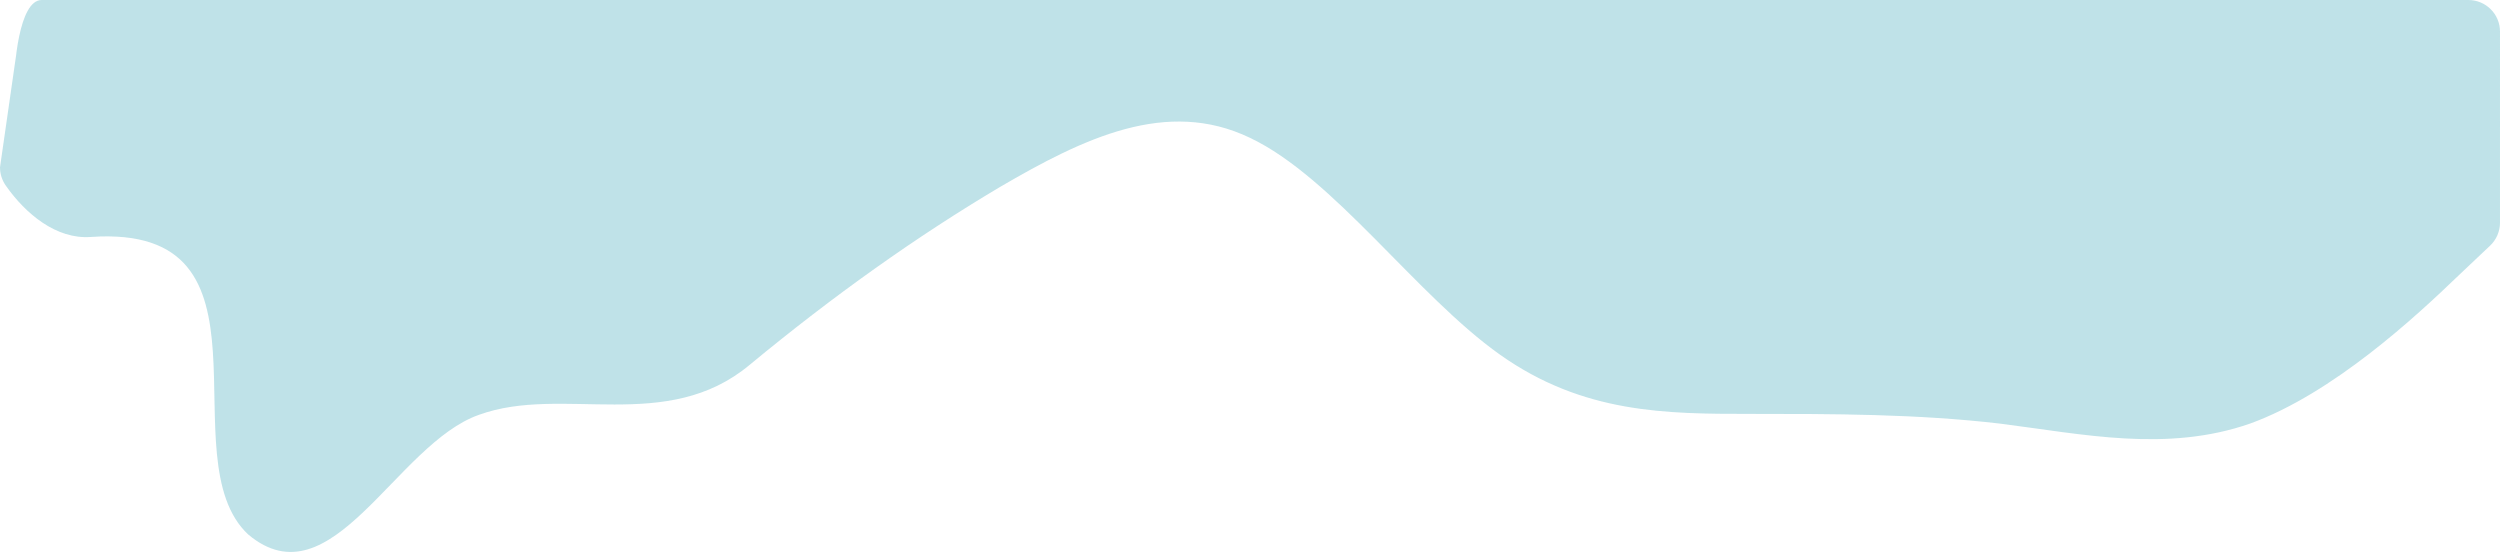 <?xml version="1.0" encoding="utf-8"?>
<!-- Generator: Adobe Illustrator 24.3.0, SVG Export Plug-In . SVG Version: 6.00 Build 0)  -->
<svg version="1.1" id="Layer_1" xmlns="http://www.w3.org/2000/svg" xmlns:xlink="http://www.w3.org/1999/xlink" x="0px" y="0px"
	 viewBox="0 0 1440 320" style="enable-background:new 0 0 1440 320;" xml:space="preserve">
<style type="text/css">
	.st0{fill:#95CFD8;fill-opacity:0.6;}
</style>
<path class="st0" d="M3.4,107L3.4,107c11.4,16.2,29,30.9,48.8,29.5C166,128.5,95.9,264,143,307.9c48,40.2,85-52.3,133-69
	c48-17.4,108,11.3,156-28.9c48-39.7,96-73.8,144-102.3c48-28,96-51.4,144-28.3c48,22.7,96,90.9,144,124.9s96,34.1,144,34.1
	s96,0,144,5.6c48,6.1,96,16.7,144,0c48-17.4,96-62.1,120-85.2l18.3-17.3c3.6-3.4,5.7-8.2,5.7-13.2V18.2c0-10.1-8.2-18.2-18.2-18.2
	h-5.8c-24,0-72,0-120,0s-96,0-144,0s-96,0-144,0s-96,0-144,0s-96,0-144,0s-96,0-144,0s-96,0-144,0s-96,0-144,0s-96,0-144,0
	S48,0,24,0l0,0C10.9,0,7.8,38.5,8,53c0,0.4,2.1-25.8,1.9-25.5L0,96.4C0,100.2,1.2,103.9,3.4,107z"/>
</svg>

